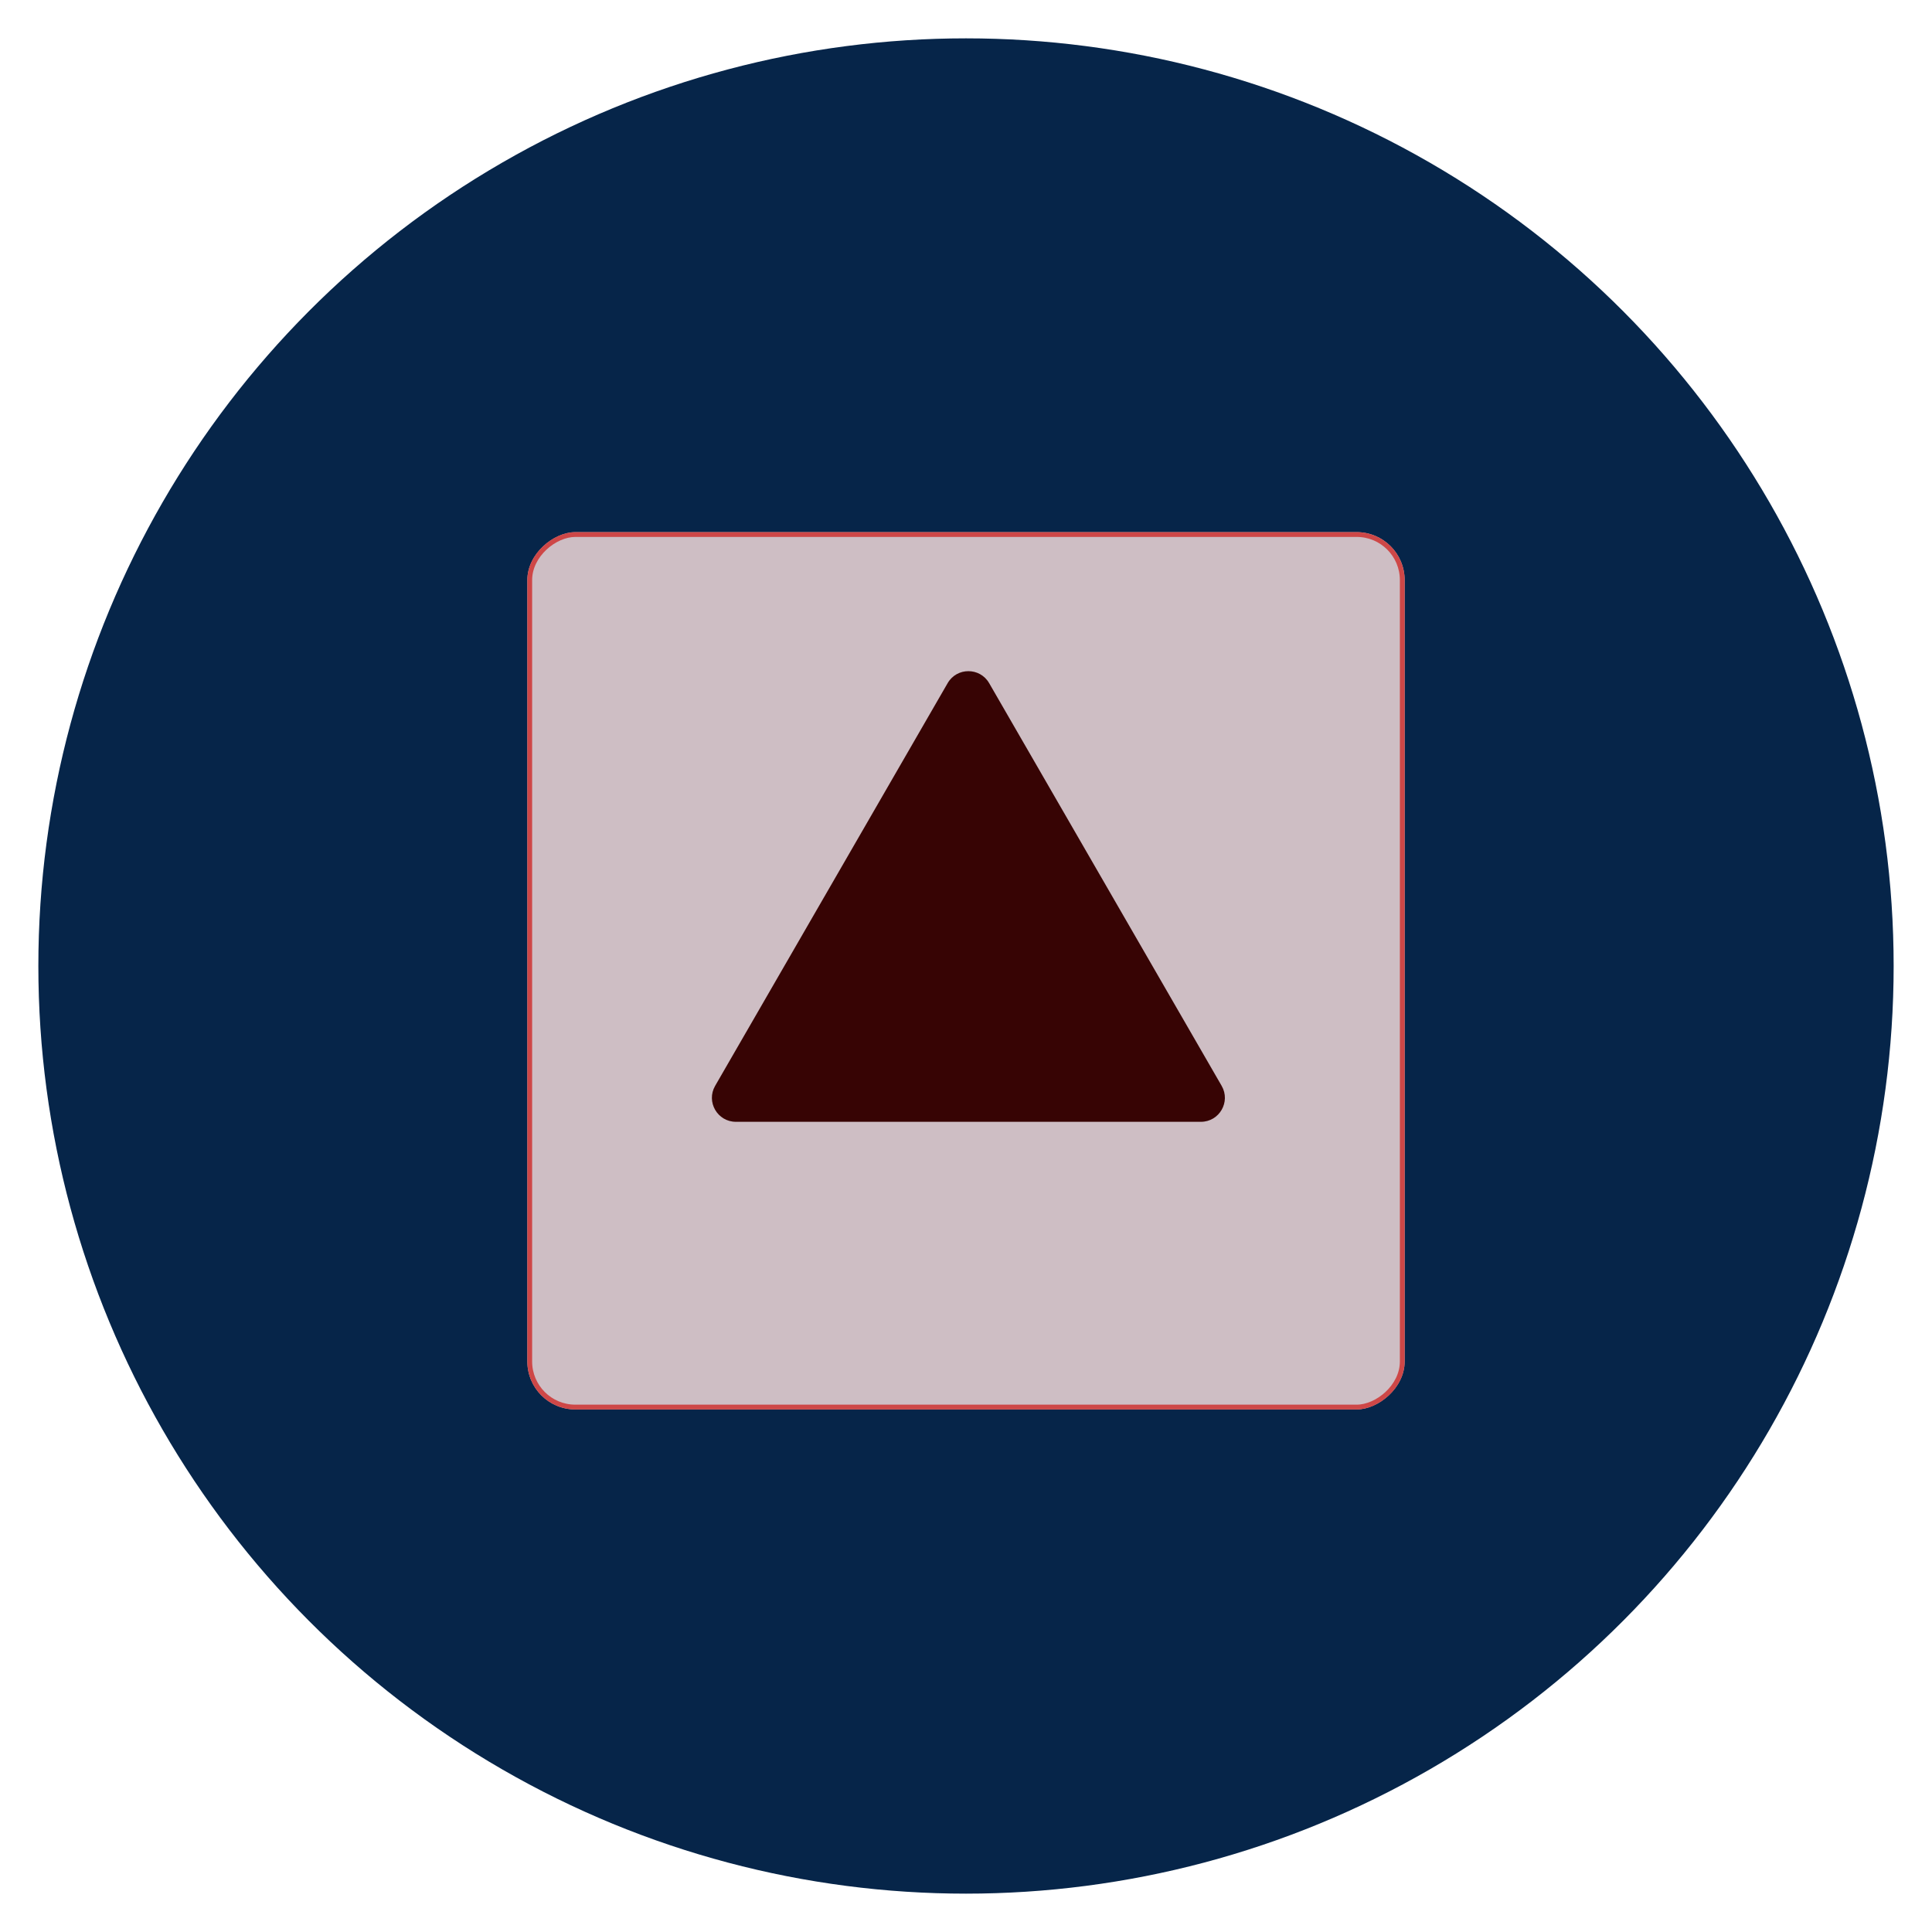 <svg width="403" height="403" viewBox="0 0 403 403" fill="none" xmlns="http://www.w3.org/2000/svg">
<g filter="url(#filter0_f_0_1)">
<circle cx="201.5" cy="201.5" r="193.5" fill="#062549"/>
</g>
<g filter="url(#filter1_f_0_1)">
<rect x="110" y="294" width="183" height="183" rx="10" transform="rotate(-90 110 294)" fill="#CEBEC4"/>
<rect x="110.5" y="293.5" width="182" height="182" rx="9.5" transform="rotate(-90 110.5 293.5)" stroke="#CE4747"/>
</g>
<g filter="url(#filter2_f_0_1)">
<path d="M197.67 142.5C199.594 139.167 204.406 139.167 206.33 142.5L254.828 226.5C256.752 229.833 254.346 234 250.497 234H153.503C149.654 234 147.248 229.833 149.172 226.5L197.67 142.5Z" fill="#370404"/>
</g>
<defs>
<filter id="filter0_f_0_1" x="0.7" y="0.7" width="401.6" height="401.6" filterUnits="userSpaceOnUse" color-interpolation-filters="sRGB">
<feFlood flood-opacity="0" result="BackgroundImageFix"/>
<feBlend mode="normal" in="SourceGraphic" in2="BackgroundImageFix" result="shape"/>
<feGaussianBlur stdDeviation="3.65" result="effect1_foregroundBlur_0_1"/>
</filter>
<filter id="filter1_f_0_1" x="103.7" y="104.7" width="195.6" height="195.6" filterUnits="userSpaceOnUse" color-interpolation-filters="sRGB">
<feFlood flood-opacity="0" result="BackgroundImageFix"/>
<feBlend mode="normal" in="SourceGraphic" in2="BackgroundImageFix" result="shape"/>
<feGaussianBlur stdDeviation="3.15" result="effect1_foregroundBlur_0_1"/>
</filter>
<filter id="filter2_f_0_1" x="147.095" y="138.6" width="109.81" height="96.8" filterUnits="userSpaceOnUse" color-interpolation-filters="sRGB">
<feFlood flood-opacity="0" result="BackgroundImageFix"/>
<feBlend mode="normal" in="SourceGraphic" in2="BackgroundImageFix" result="shape"/>
<feGaussianBlur stdDeviation="0.7" result="effect1_foregroundBlur_0_1"/>
</filter>
</defs>
</svg>
